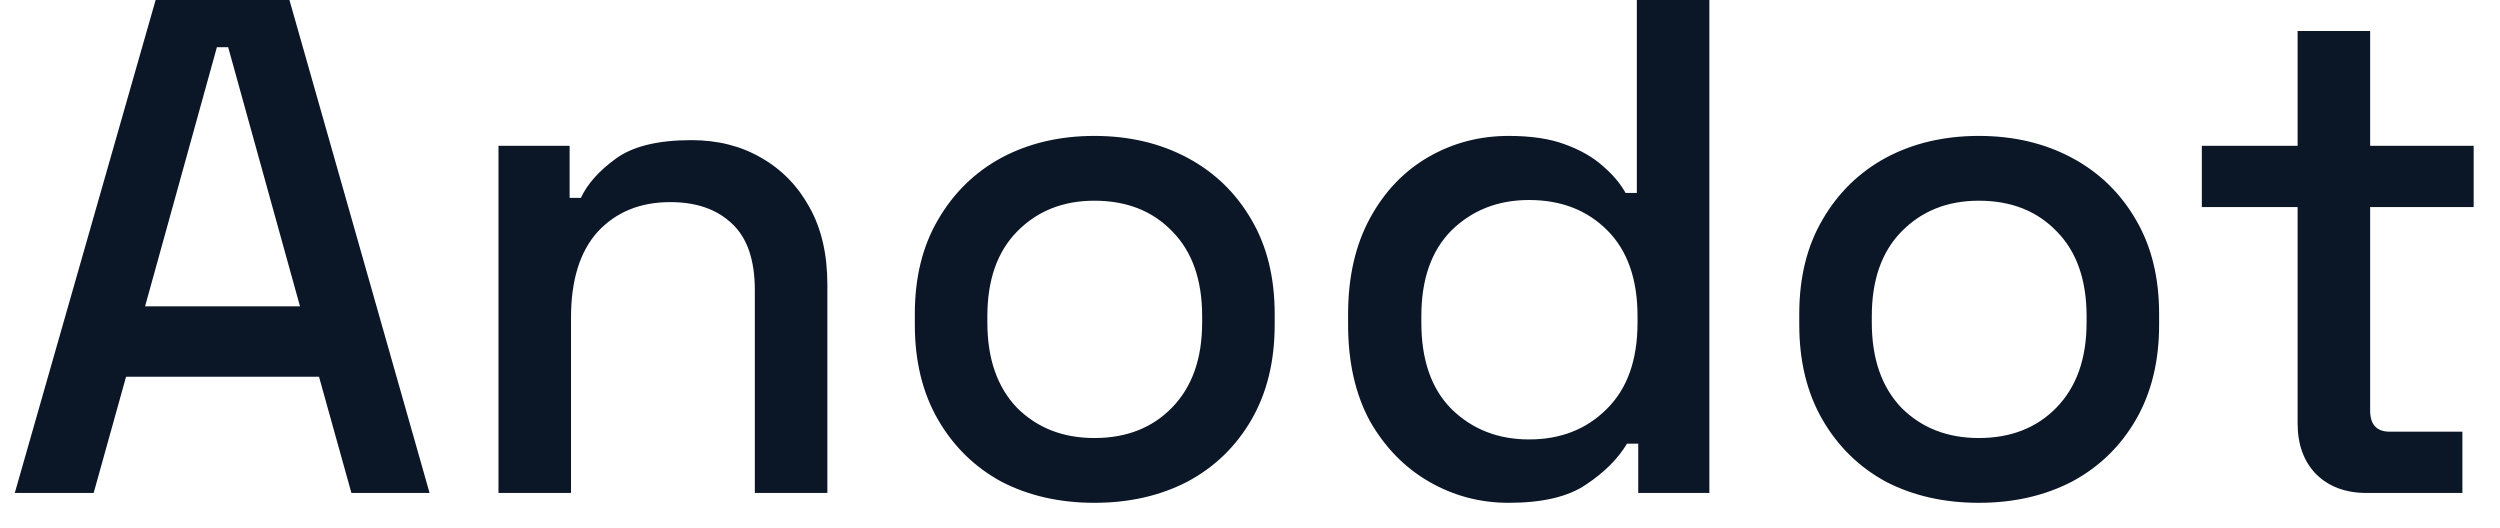 <svg width="71" height="15" viewBox="0 0 71 15" fill="none" xmlns="http://www.w3.org/2000/svg">
<path d="M0.42 14L4.42 -9.53674e-07H8.22L12.2 14H9.98L9.06 10.7H3.58L2.66 14H0.42ZM4.12 8.7H8.52L6.48 1.34H6.16L4.12 8.7ZM14.157 14V4.14H16.177V5.62H16.497C16.683 5.22 17.017 4.847 17.497 4.5C17.977 4.153 18.69 3.98 19.637 3.98C20.383 3.98 21.043 4.147 21.617 4.48C22.203 4.813 22.663 5.287 22.997 5.9C23.33 6.5 23.497 7.227 23.497 8.08V14H21.437V8.24C21.437 7.387 21.223 6.76 20.797 6.36C20.37 5.947 19.783 5.74 19.037 5.74C18.183 5.74 17.497 6.02 16.977 6.58C16.47 7.14 16.217 7.953 16.217 9.02V14H14.157ZM31.081 14.28C30.095 14.28 29.215 14.08 28.441 13.68C27.681 13.267 27.081 12.68 26.641 11.92C26.201 11.16 25.981 10.26 25.981 9.22V8.92C25.981 7.88 26.201 6.987 26.641 6.24C27.081 5.48 27.681 4.893 28.441 4.48C29.215 4.067 30.095 3.86 31.081 3.86C32.068 3.86 32.948 4.067 33.721 4.48C34.495 4.893 35.101 5.48 35.541 6.24C35.981 6.987 36.201 7.88 36.201 8.92V9.22C36.201 10.26 35.981 11.16 35.541 11.92C35.101 12.68 34.495 13.267 33.721 13.68C32.948 14.08 32.068 14.28 31.081 14.28ZM31.081 12.44C31.988 12.44 32.721 12.153 33.281 11.58C33.855 10.993 34.141 10.187 34.141 9.16V8.98C34.141 7.953 33.861 7.153 33.301 6.58C32.741 5.993 32.001 5.7 31.081 5.7C30.188 5.7 29.455 5.993 28.881 6.58C28.321 7.153 28.041 7.953 28.041 8.98V9.16C28.041 10.187 28.321 10.993 28.881 11.58C29.455 12.153 30.188 12.44 31.081 12.44ZM42.846 14.28C42.033 14.28 41.279 14.08 40.586 13.68C39.893 13.28 39.333 12.707 38.906 11.96C38.493 11.2 38.286 10.287 38.286 9.22V8.92C38.286 7.867 38.493 6.96 38.906 6.2C39.319 5.44 39.873 4.86 40.566 4.46C41.259 4.06 42.019 3.86 42.846 3.86C43.486 3.86 44.019 3.94 44.446 4.1C44.886 4.26 45.246 4.467 45.526 4.72C45.806 4.96 46.019 5.213 46.166 5.48H46.486V-9.53674e-07H48.546V14H46.526V12.6H46.206C45.953 13.027 45.566 13.413 45.046 13.76C44.539 14.107 43.806 14.28 42.846 14.28ZM43.426 12.48C44.319 12.48 45.053 12.193 45.626 11.62C46.213 11.047 46.506 10.227 46.506 9.16V8.98C46.506 7.927 46.219 7.113 45.646 6.54C45.073 5.967 44.333 5.68 43.426 5.68C42.546 5.68 41.813 5.967 41.226 6.54C40.653 7.113 40.366 7.927 40.366 8.98V9.16C40.366 10.227 40.653 11.047 41.226 11.62C41.813 12.193 42.546 12.48 43.426 12.48ZM56.199 14.28C55.212 14.28 54.332 14.08 53.559 13.68C52.799 13.267 52.199 12.68 51.759 11.92C51.319 11.16 51.099 10.26 51.099 9.22V8.92C51.099 7.88 51.319 6.987 51.759 6.24C52.199 5.48 52.799 4.893 53.559 4.48C54.332 4.067 55.212 3.86 56.199 3.86C57.185 3.86 58.065 4.067 58.839 4.48C59.612 4.893 60.219 5.48 60.659 6.24C61.099 6.987 61.319 7.88 61.319 8.92V9.22C61.319 10.26 61.099 11.16 60.659 11.92C60.219 12.68 59.612 13.267 58.839 13.68C58.065 14.08 57.185 14.28 56.199 14.28ZM56.199 12.44C57.105 12.44 57.839 12.153 58.399 11.58C58.972 10.993 59.259 10.187 59.259 9.16V8.98C59.259 7.953 58.979 7.153 58.419 6.58C57.859 5.993 57.119 5.7 56.199 5.7C55.305 5.7 54.572 5.993 53.999 6.58C53.439 7.153 53.159 7.953 53.159 8.98V9.16C53.159 10.187 53.439 10.993 53.999 11.58C54.572 12.153 55.305 12.44 56.199 12.44ZM67.212 14C66.612 14 66.132 13.82 65.772 13.46C65.425 13.1 65.252 12.62 65.252 12.02V5.88H62.532V4.14H65.252V0.88H67.312V4.14H70.252V5.88H67.312V11.66C67.312 12.06 67.499 12.26 67.872 12.26H69.932V14H67.212Z" fill="#0B1627"/>
</svg>
